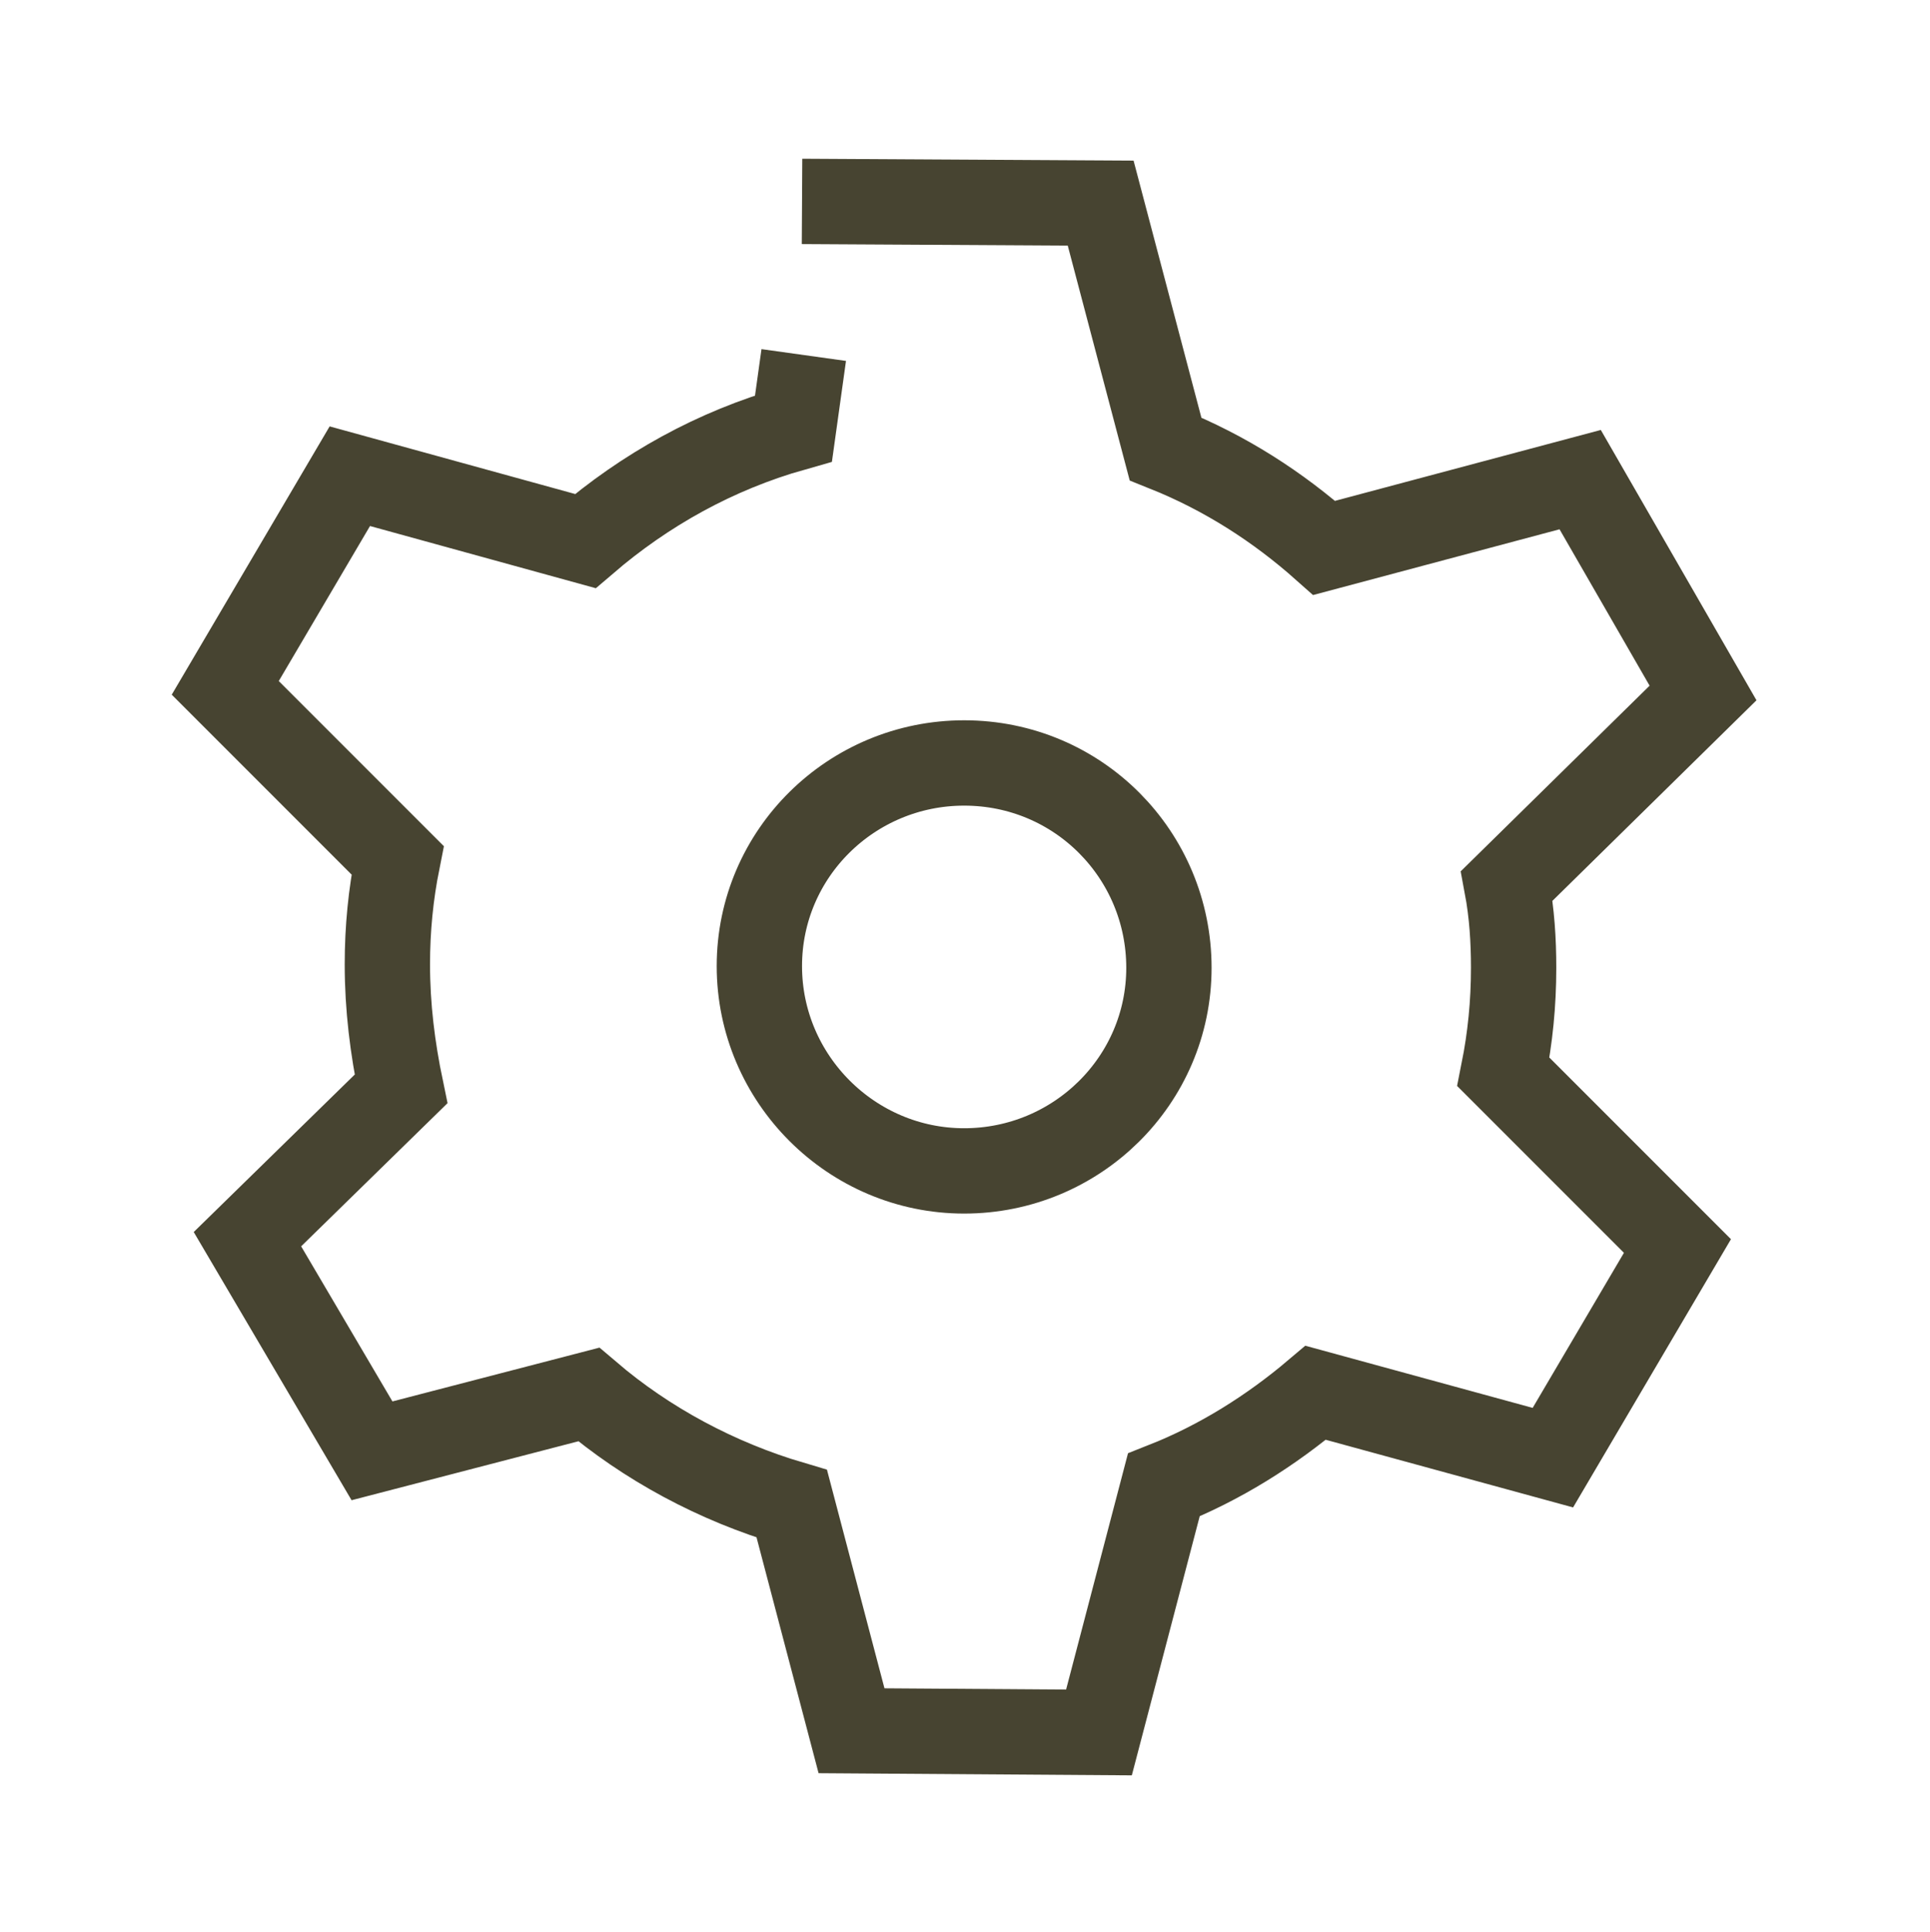 <?xml version="1.0" encoding="utf-8"?>
<!-- Generator: Adobe Illustrator 19.2.1, SVG Export Plug-In . SVG Version: 6.00 Build 0)  -->
<svg version="1.1" id="Layer_1" xmlns="http://www.w3.org/2000/svg" xmlns:xlink="http://www.w3.org/1999/xlink" x="0px" y="0px"
	 viewBox="0 0 113.1 113.2" style="enable-background:new 0 0 113.1 113.2;" xml:space="preserve">
<style type="text/css">
	.st0{clip-path:url(#SVGID_2_);fill:none;stroke:#474431;stroke-width:5;stroke-miterlimit:10;}
</style>
<g>
	<defs>
		<rect id="SVGID_1_" x="9.5" y="8.9" width="94.1" height="95.5"/>
	</defs>
	<clipPath id="SVGID_2_">
		<use xlink:href="#SVGID_1_"  style="overflow:visible;"/>
	</clipPath>
	<path class="st0" d="M47.1,20.8l-0.6,4.3c-4.6,1.3-8.7,3.6-12.2,6.6l-13.8-3.8l-7.3,12.4l10.1,10.1c-0.4,2-0.6,4-0.6,6.1
		c0,2.5,0.3,4.9,0.8,7.3l-9,8.8L21.8,85l12.7-3.3c3.4,2.9,7.5,5.1,11.9,6.4l3.5,13.3l14.5,0.1L68.2,87c3.3-1.3,6.3-3.2,8.9-5.4
		L91,85.4l7.3-12.4L88.1,62.8c0.4-2,0.6-4,0.6-6.1c0-1.6-0.1-3.2-0.4-4.8l11.5-11.3l-7.2-12.5l-15,4c-2.7-2.4-5.8-4.4-9.3-5.8
		l-3.8-14.4l-17.5-0.1 M68.5,56.7c0,6.6-5.4,11.9-12,11.9c-6.6,0-12-5.4-12-12c0-6.6,5.4-11.9,12-11.9
		C63.2,44.7,68.5,50.1,68.5,56.7z"/>
</g>
</svg>
